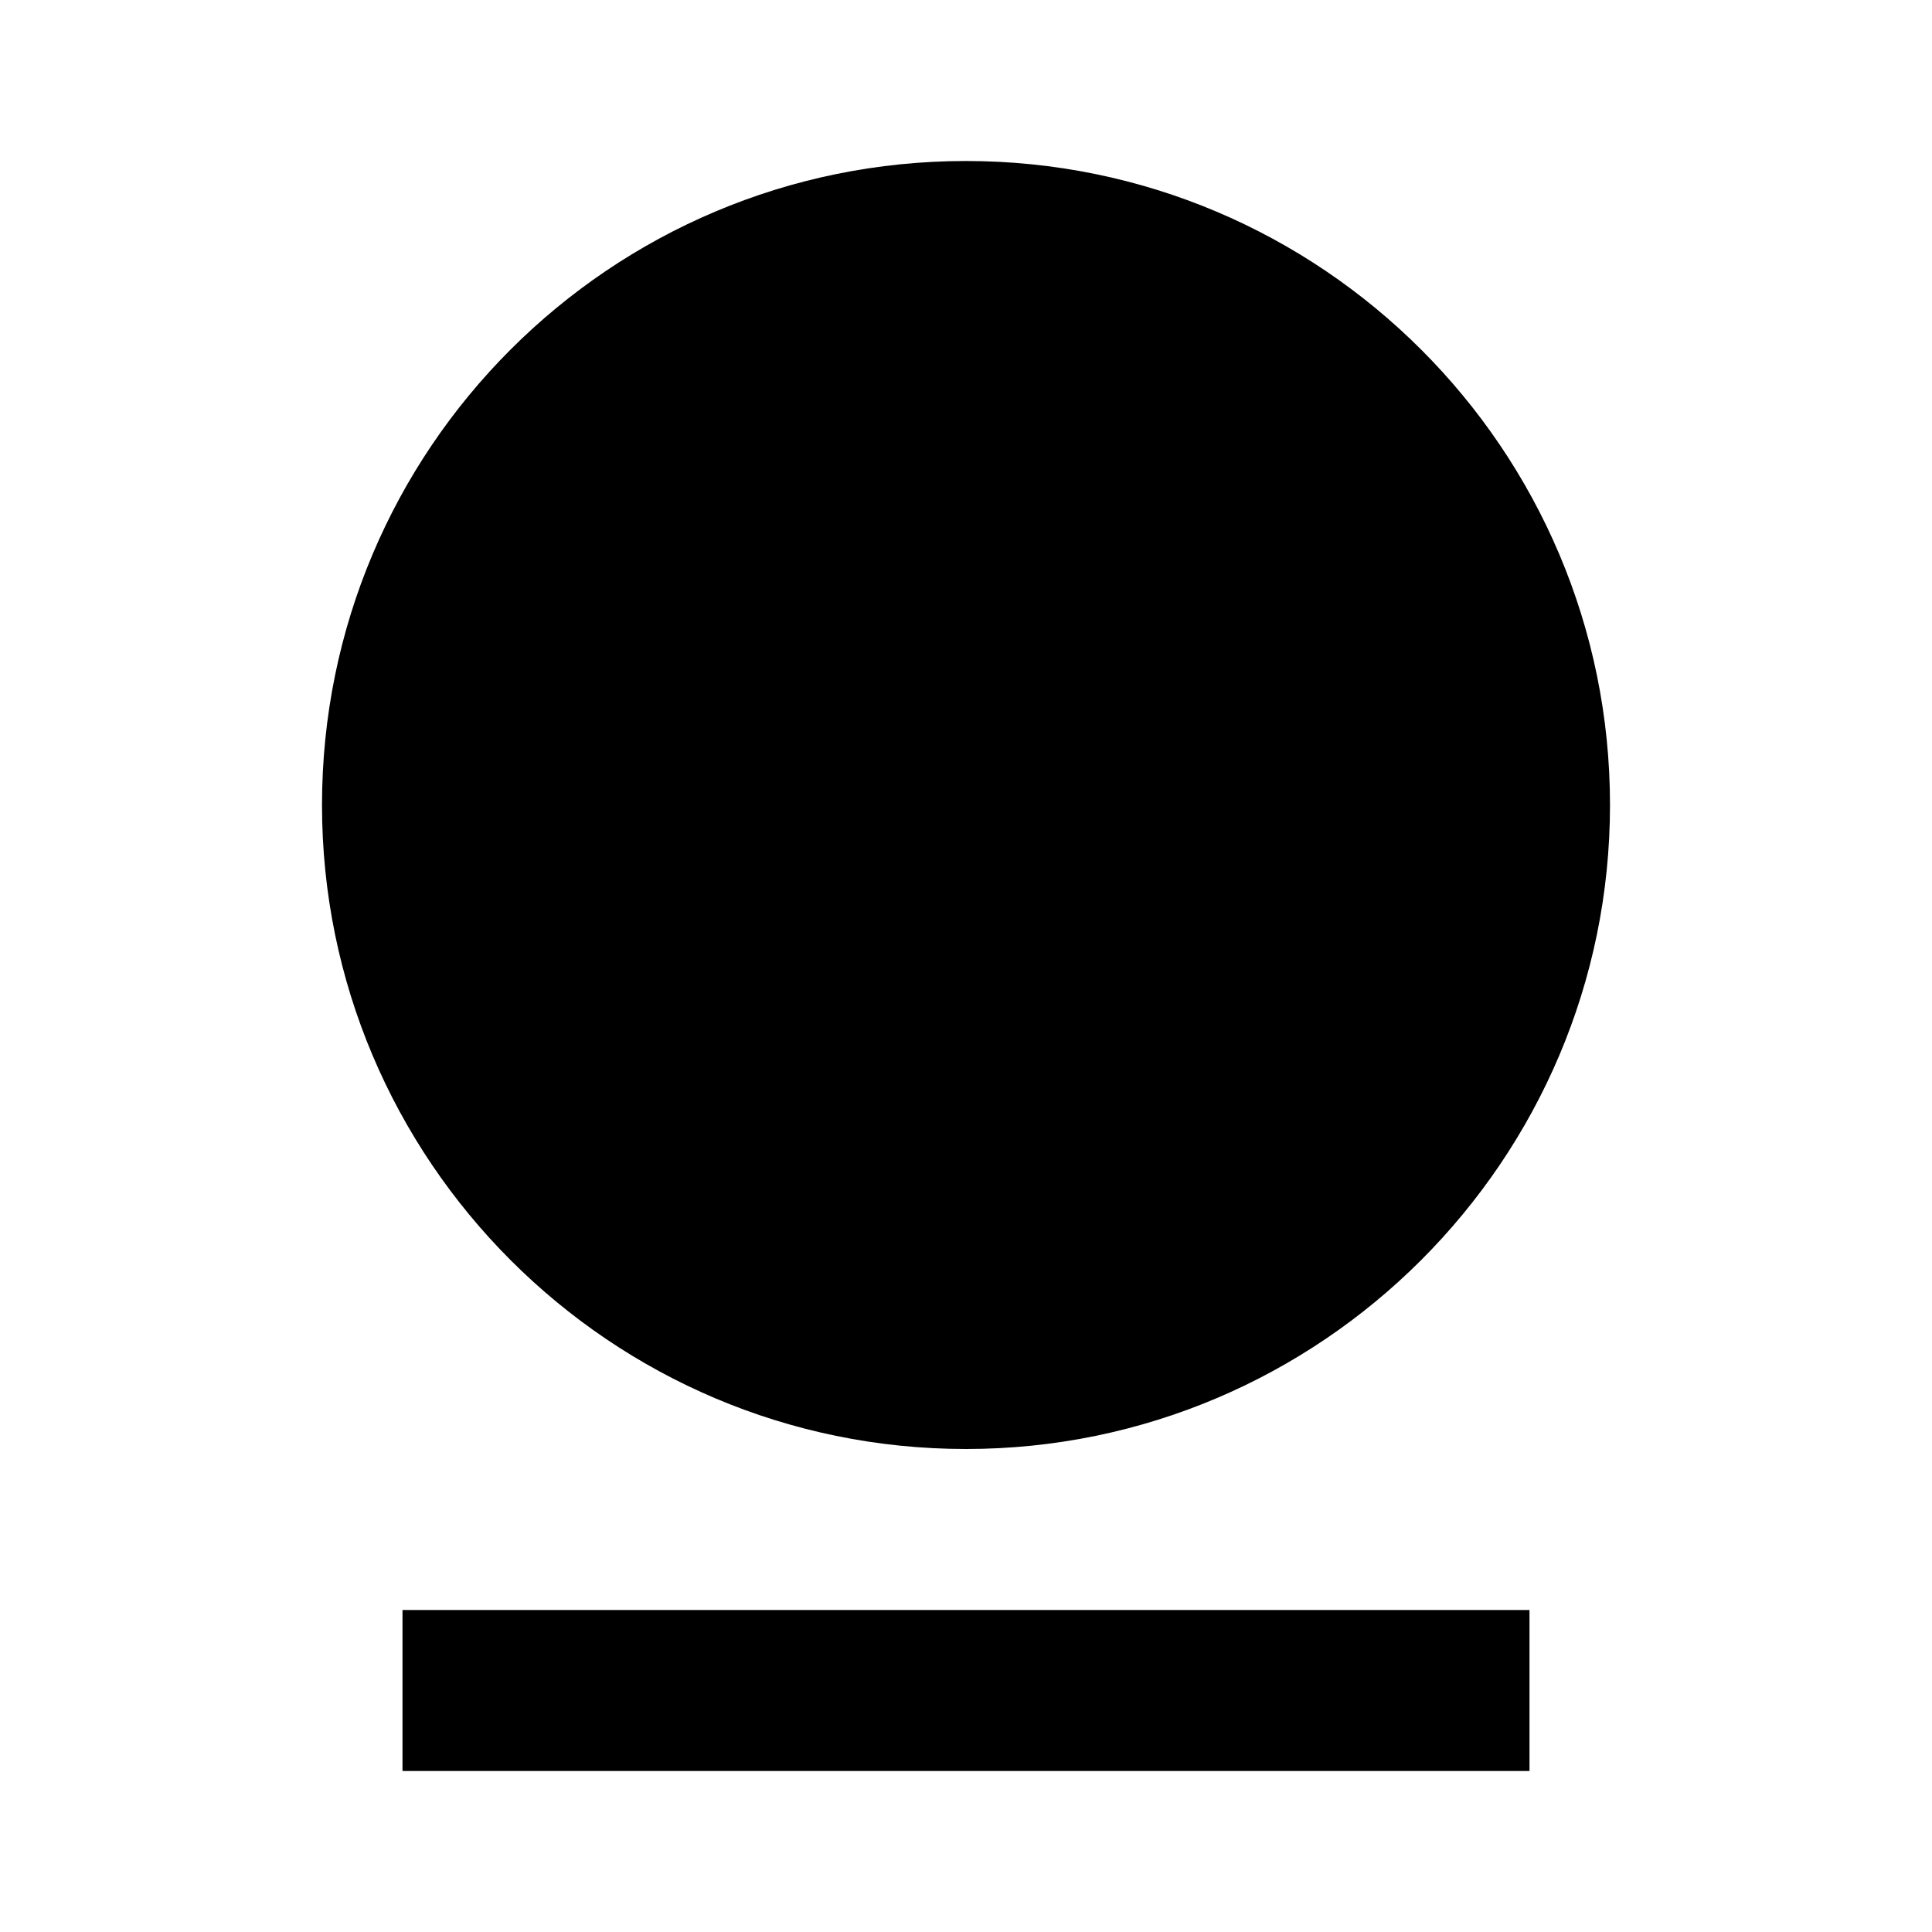 <svg viewBox="0 0 24 24" xmlns="http://www.w3.org/2000/svg"><path fill="none" d="M0 0h24v24H0Z"/><path d="M5 20h14v2H5v-2Zm7-2v0c-4.42 0-8-3.59-8-8 0-4.42 3.58-8 8-8v0c4.41 0 8 3.58 8 8 0 4.41-3.59 8-8 8Z"/></svg>
